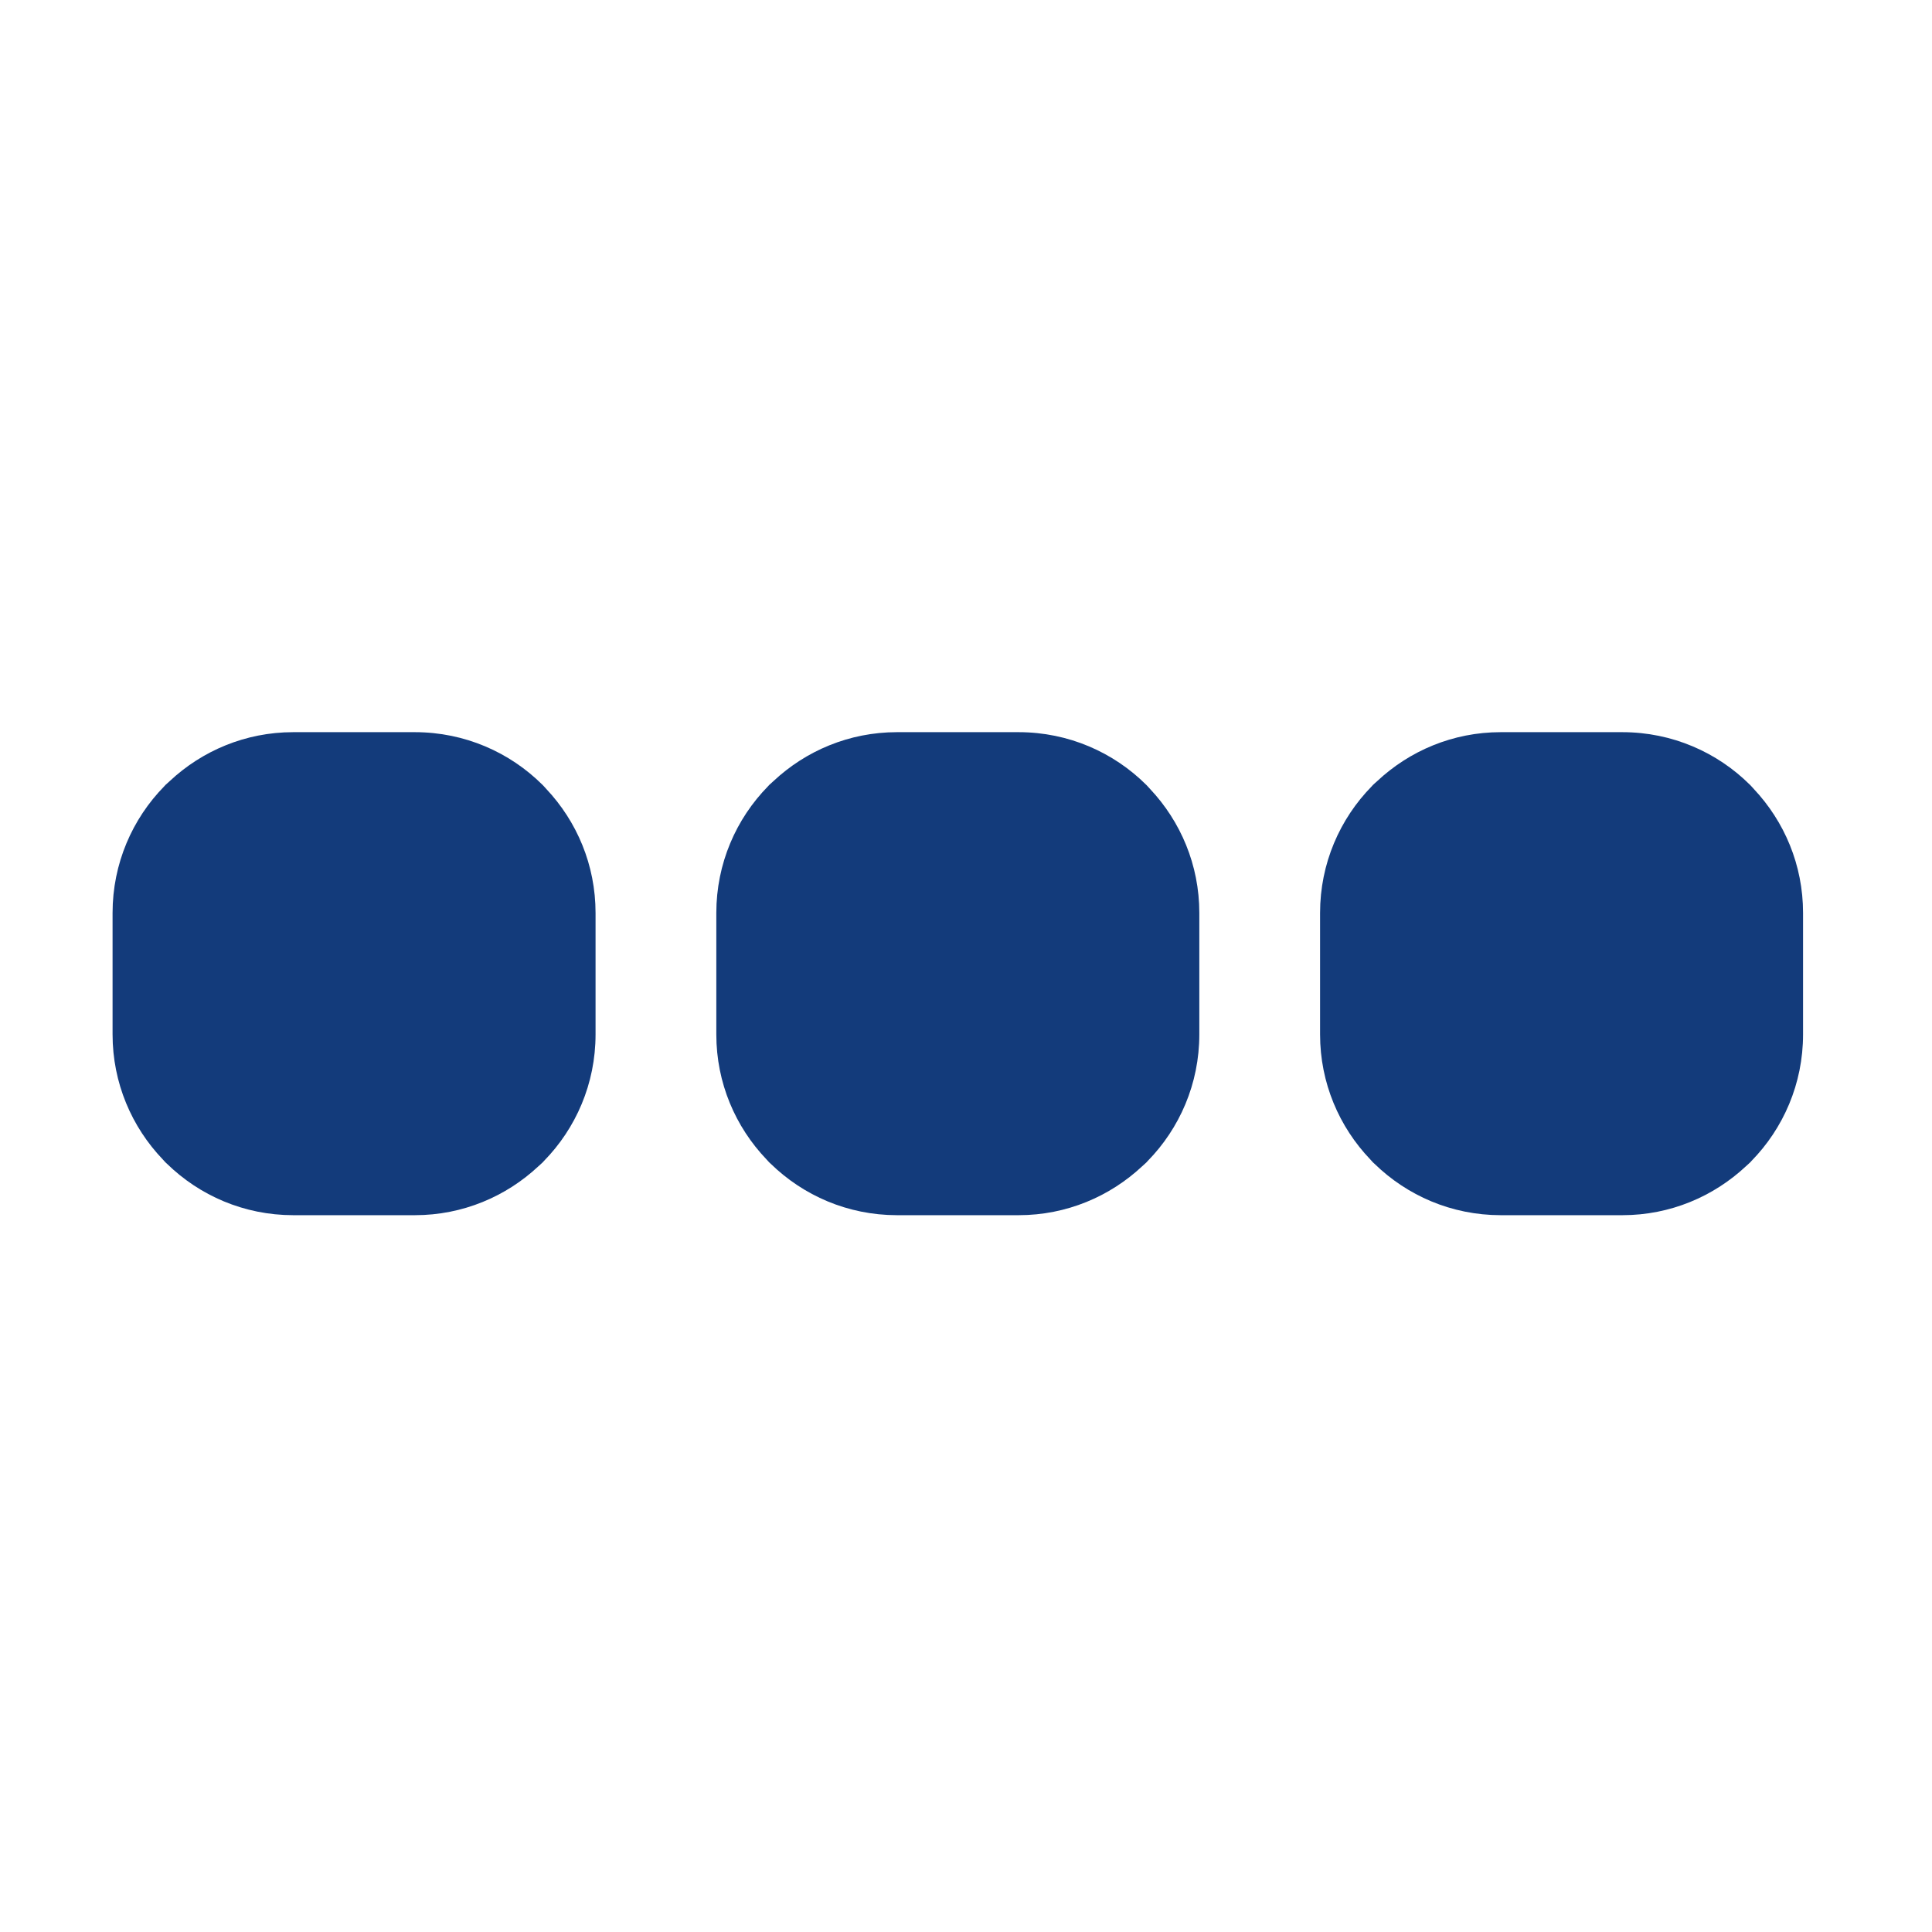 <?xml version="1.0" encoding="UTF-8" standalone="no"?>
<svg
   xmlns:dc="http://purl.org/dc/elements/1.1/"
   xmlns:cc="http://creativecommons.org/ns#"
   xmlns:rdf="http://www.w3.org/1999/02/22-rdf-syntax-ns#"
   xmlns:svg="http://www.w3.org/2000/svg"
   xmlns="http://www.w3.org/2000/svg"
   xmlns:sodipodi="http://sodipodi.sourceforge.net/DTD/sodipodi-0.dtd"
   xmlns:inkscape="http://www.inkscape.org/namespaces/inkscape"
   enable-background="new 0 0 128 128"
   height="128px"
   id="Layer_1"
   version="1.1"
   viewBox="0 0 128 128"
   width="128px"
   xml:space="preserve"
   sodipodi:docname="others.svg"
   inkscape:version="0.92.3 (2405546, 2018-03-11)"><defs
     id="defs13" /><sodipodi:namedview
     pagecolor="#ffffff"
     bordercolor="#666666"
     borderopacity="1"
     objecttolerance="10"
     gridtolerance="10"
     guidetolerance="10"
     inkscape:pageopacity="0"
     inkscape:pageshadow="2"
     inkscape:window-width="1366"
     inkscape:window-height="715"
     id="namedview11"
     showgrid="false"
     inkscape:zoom="1.84375"
     inkscape:cx="64"
     inkscape:cy="64"
     inkscape:window-x="-8"
     inkscape:window-y="-8"
     inkscape:window-maximized="1"
     inkscape:current-layer="Layer_1" /><g
     id="g8"
     style="fill:#133b7b;fill-opacity:1"
     transform="translate(-0.542,-25.492)"><path
       d="M 36.496,77.5 C 36.494,77.496 36.489,77.492 36.484,77.49 34.32,75.336 31.334,74.004 28.037,74 h -8.075 c -3.167,0.002 -6.039,1.241 -8.178,3.244 -0.095,0.088 -0.195,0.17 -0.287,0.26 -0.024,0.025 -0.047,0.055 -0.071,0.08 C 9.309,79.744 8,82.707 8,85.976 v 8.049 c 0,3.219 1.272,6.136 3.332,8.288 0.059,0.061 0.11,0.126 0.169,0.186 0.034,0.033 0.07,0.063 0.104,0.095 2.157,2.104 5.104,3.405 8.358,3.407 h 8.075 c 3.167,-0.002 6.039,-1.241 8.179,-3.244 0.094,-0.088 0.194,-0.17 0.285,-0.26 0.024,-0.025 0.047,-0.055 0.071,-0.08 2.118,-2.16 3.426,-5.123 3.426,-8.392 v -8.049 c 0,-3.183 -1.243,-6.065 -3.26,-8.21 -0.083,-0.087 -0.156,-0.181 -0.243,-0.266 z"
       id="path2"
       style="fill:#133b7b;fill-opacity:1"
       inkscape:connector-curvature="0" /><path
       d="m 116.496,77.5 c -0.002,-0.004 -0.008,-0.008 -0.012,-0.01 -2.164,-2.154 -5.15,-3.486 -8.447,-3.49 h -8.075 c -3.167,0.002 -6.039,1.241 -8.178,3.244 -0.095,0.088 -0.195,0.17 -0.286,0.26 -0.025,0.025 -0.047,0.055 -0.072,0.08 C 89.309,79.744 88,82.707 88,85.976 v 8.049 c 0,3.219 1.272,6.136 3.332,8.288 0.059,0.061 0.109,0.126 0.168,0.186 0.034,0.033 0.07,0.063 0.105,0.095 2.156,2.104 5.104,3.405 8.357,3.407 h 8.076 c 3.166,-0.002 6.038,-1.241 8.179,-3.244 0.094,-0.088 0.194,-0.17 0.285,-0.26 0.024,-0.025 0.047,-0.055 0.071,-0.08 2.117,-2.16 3.426,-5.123 3.426,-8.392 v -8.049 c 0,-3.183 -1.243,-6.065 -3.26,-8.21 -0.083,-0.087 -0.157,-0.181 -0.243,-0.266 z"
       id="path4"
       style="fill:#133b7b;fill-opacity:1"
       inkscape:connector-curvature="0" /><path
       d="M 76.496,77.5 C 76.494,77.496 76.488,77.492 76.484,77.49 74.32,75.336 71.334,74.004 68.037,74 h -8.075 c -3.167,0.002 -6.039,1.241 -8.178,3.244 -0.095,0.088 -0.195,0.17 -0.287,0.26 -0.024,0.025 -0.047,0.055 -0.071,0.08 C 49.309,79.744 48,82.707 48,85.976 v 8.049 c 0,3.219 1.272,6.136 3.332,8.288 0.059,0.061 0.11,0.126 0.169,0.186 0.034,0.033 0.07,0.063 0.104,0.095 2.157,2.104 5.104,3.405 8.358,3.407 h 8.076 c 3.166,-0.002 6.038,-1.241 8.179,-3.244 0.094,-0.088 0.194,-0.17 0.285,-0.26 0.024,-0.025 0.047,-0.055 0.071,-0.08 C 78.691,100.257 80,97.294 80,94.025 v -8.049 c 0,-3.183 -1.243,-6.065 -3.26,-8.21 -0.084,-0.087 -0.158,-0.181 -0.244,-0.266 z"
       id="path6"
       style="fill:#133b7b;fill-opacity:1"
       inkscape:connector-curvature="0" /></g></svg>